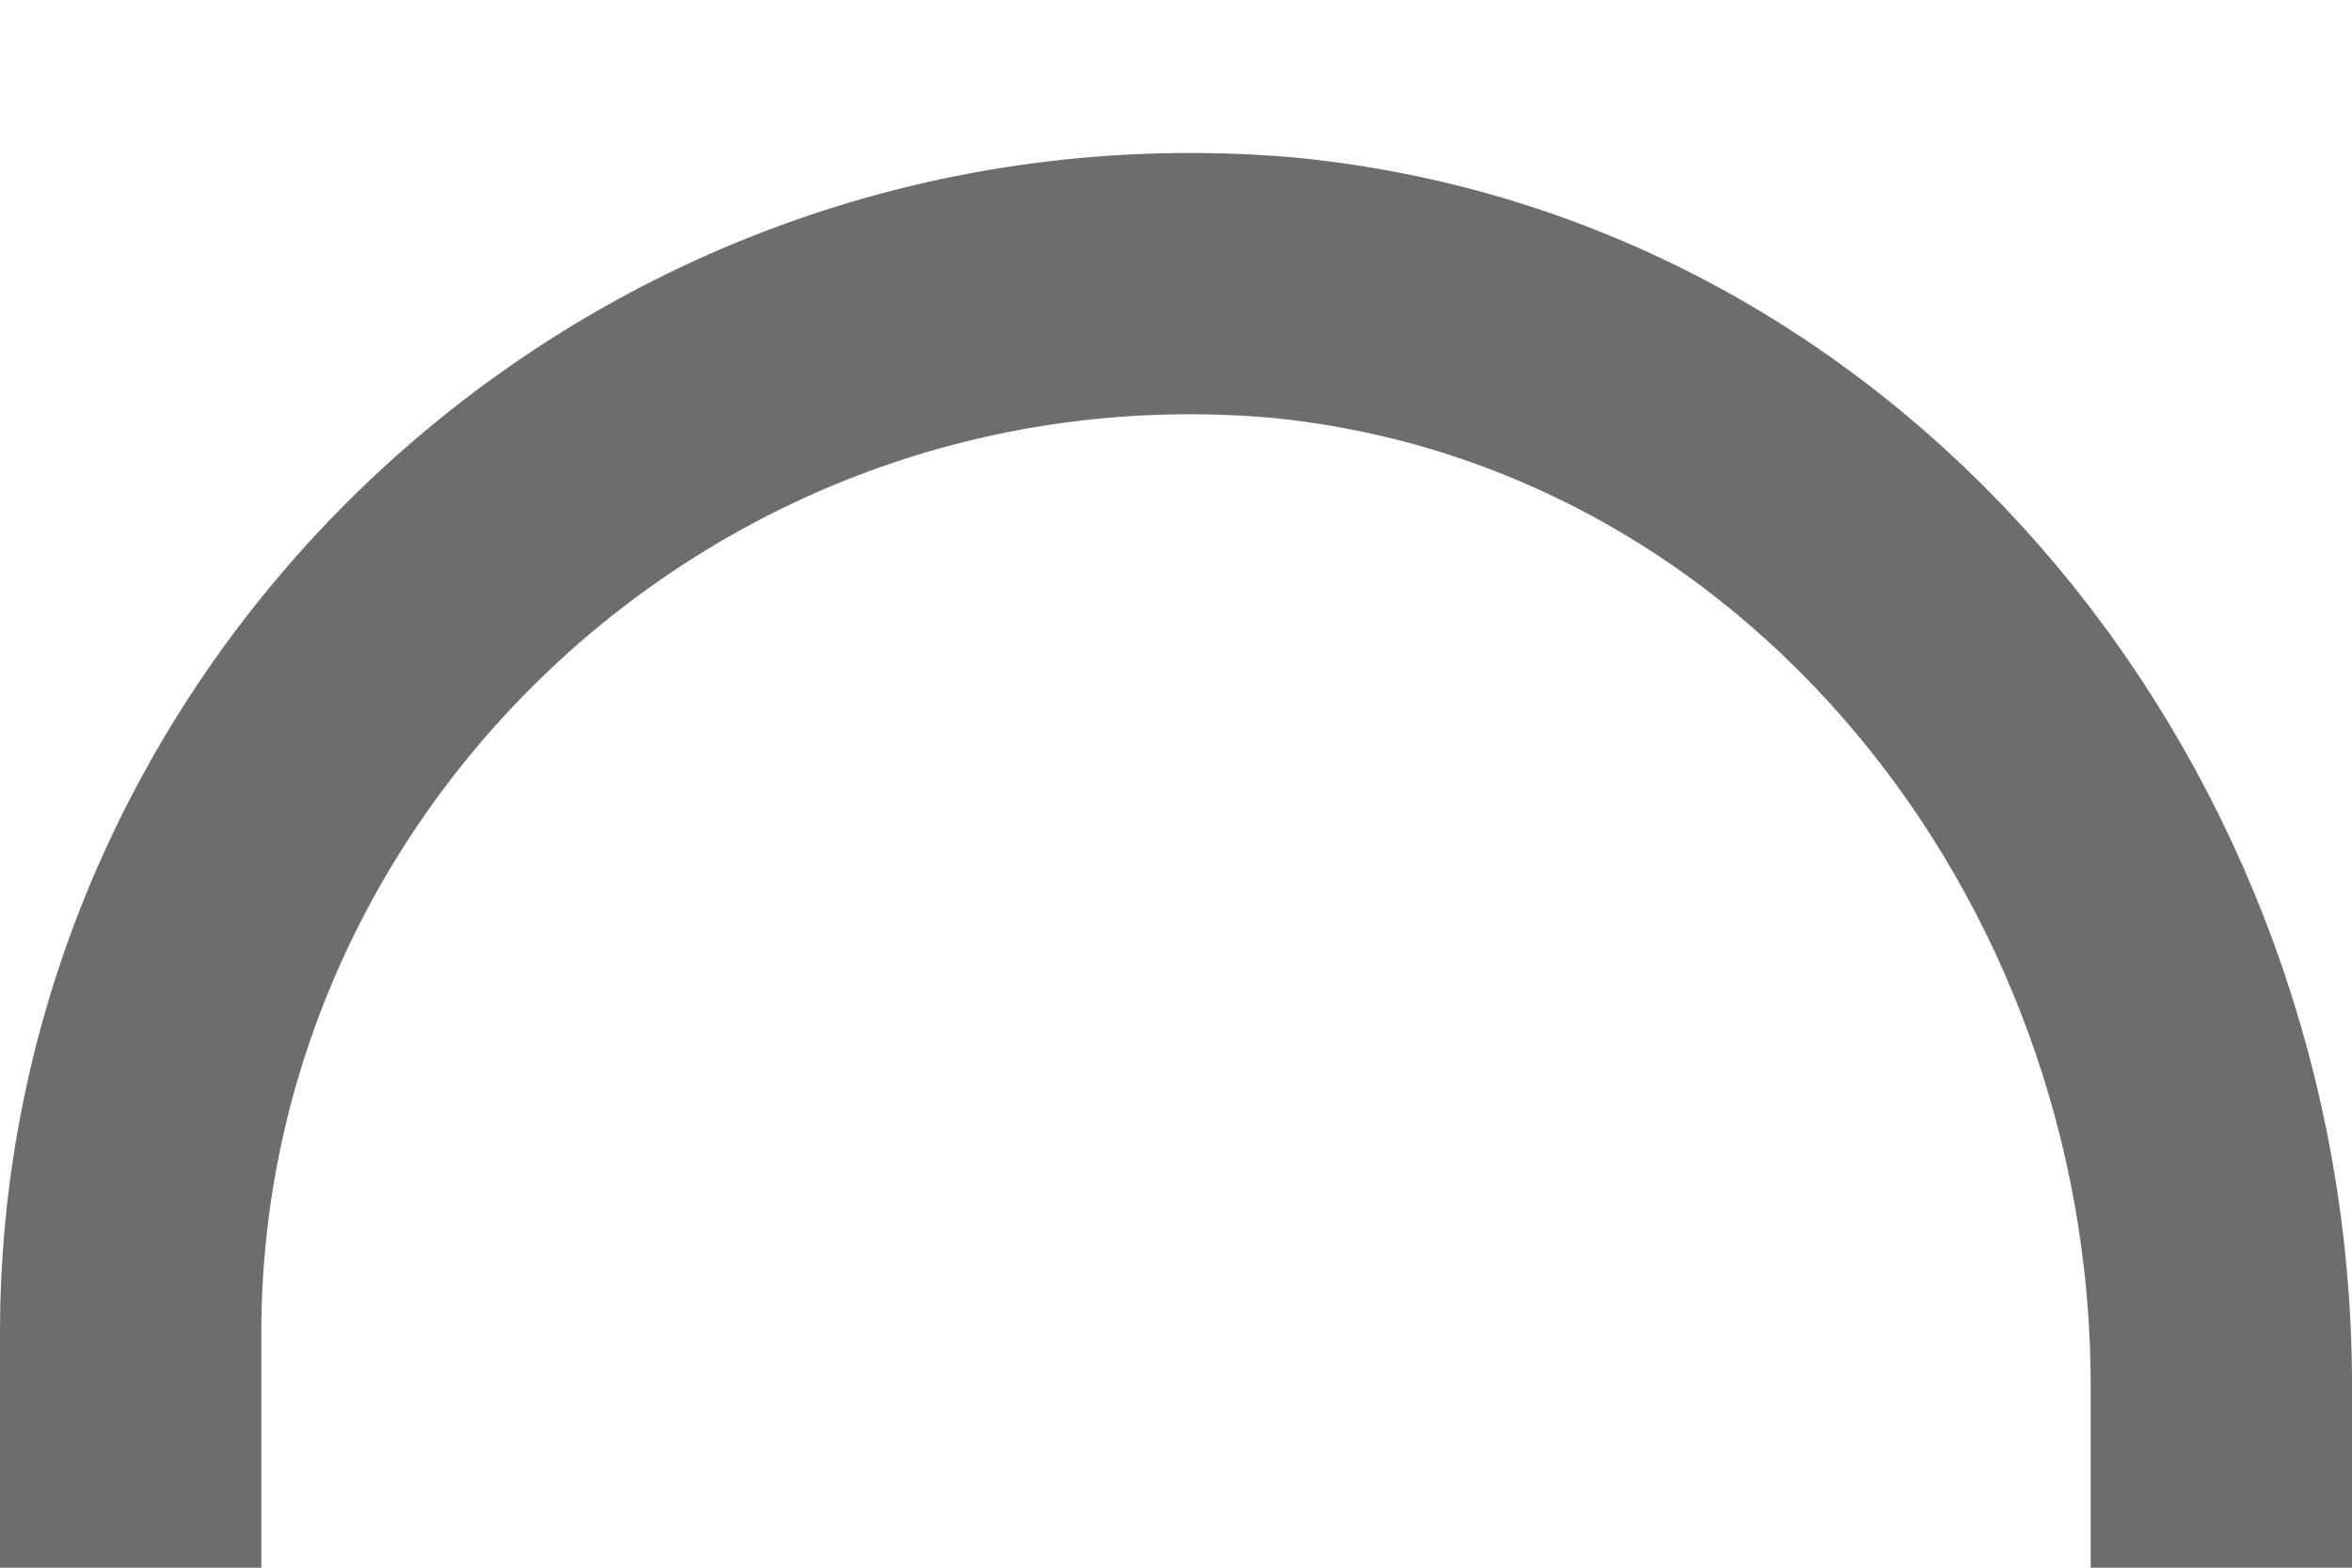 <svg id="Layer_1" xmlns="http://www.w3.org/2000/svg" width="9" height="6" viewBox="0 0 9 6">
<style>.st0{display:none;fill:none;stroke:#b2b2b2;stroke-miterlimit:10}</style>
<path class="st0" d="M9.5 18.5h-10c-1.1 0-2-.9-2-2v-7c0-1.1.9-2 2-2h10c1.1 0 2 .9 2 2v7c0 1.1-.9 2-2 2z"/>
<path d="M8.5 6v-.7c0-2.1-1.5-4-3.6-4.2C2.5.9.5 2.8.5 5.1V6" fill="none" stroke="#6d6d6d" stroke-miterlimit="10"/>
<path class="st0" d="M-7.5 6v-.7c0-2.1 1.5-4 3.6-4.2C-1.5.9.5 2.8.5 5.1V6m4 4.5v4"/></svg>